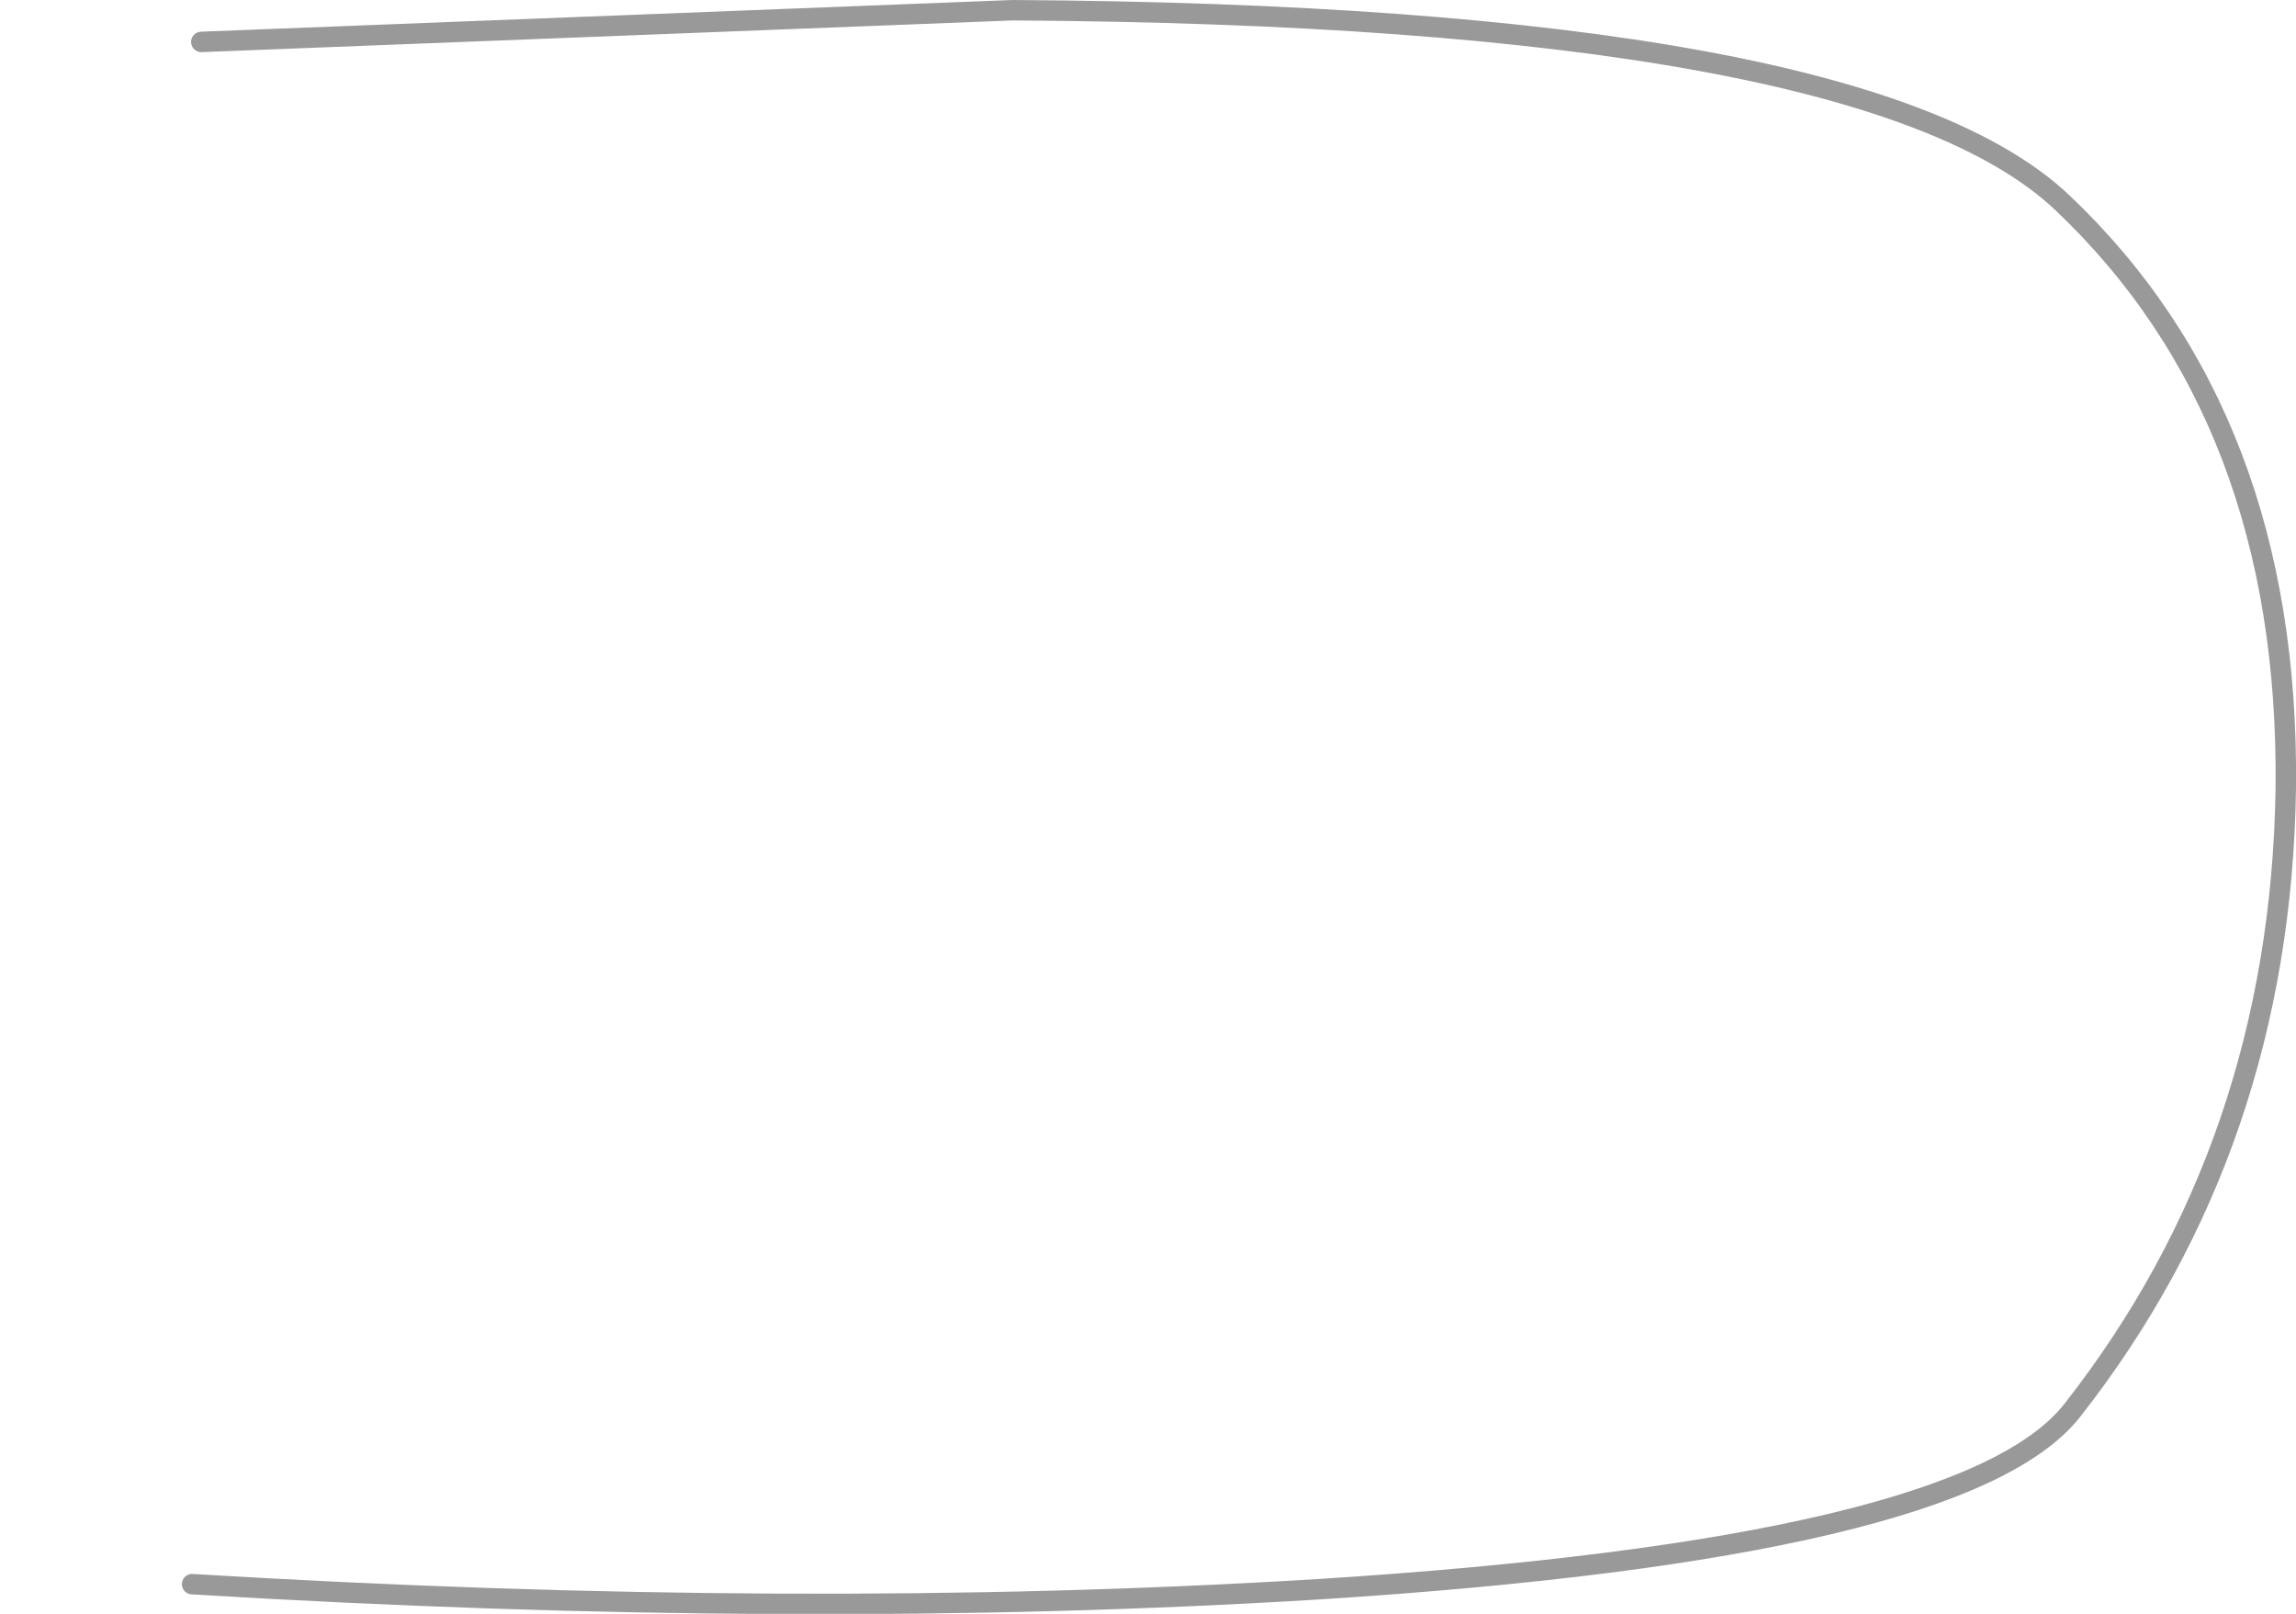 <?xml version="1.0" encoding="UTF-8" standalone="no"?>
<svg xmlns:xlink="http://www.w3.org/1999/xlink" height="78.95px" width="112.35px" xmlns="http://www.w3.org/2000/svg">
  <g transform="matrix(1.0, 0.0, 0.0, 1.0, 18.3, 73.25)">
    <path d="M-8.9 4.25 Q-27.7 -29.5 -8.9 -71.0 L-8.45 -71.2 31.25 -72.75 Q72.9 -72.5 82.6 -63.35 93.75 -52.8 93.55 -34.7 93.3 -17.25 83.1 -4.25 77.8 2.5 46.2 4.5 20.85 6.05 -8.9 4.25" fill="#ffffff" fill-opacity="0.0" fill-rule="evenodd" stroke="none"/>
    <path d="M-8.9 4.25 Q20.85 6.05 46.2 4.5 77.8 2.5 83.1 -4.25 93.3 -17.25 93.55 -34.7 93.75 -52.8 82.6 -63.35 72.9 -72.5 31.25 -72.75 L-8.45 -71.2" fill="none" stroke="#000000" stroke-linecap="round" stroke-linejoin="round" stroke-opacity="0.4" stroke-width="1.0"/>
  </g>
</svg>
